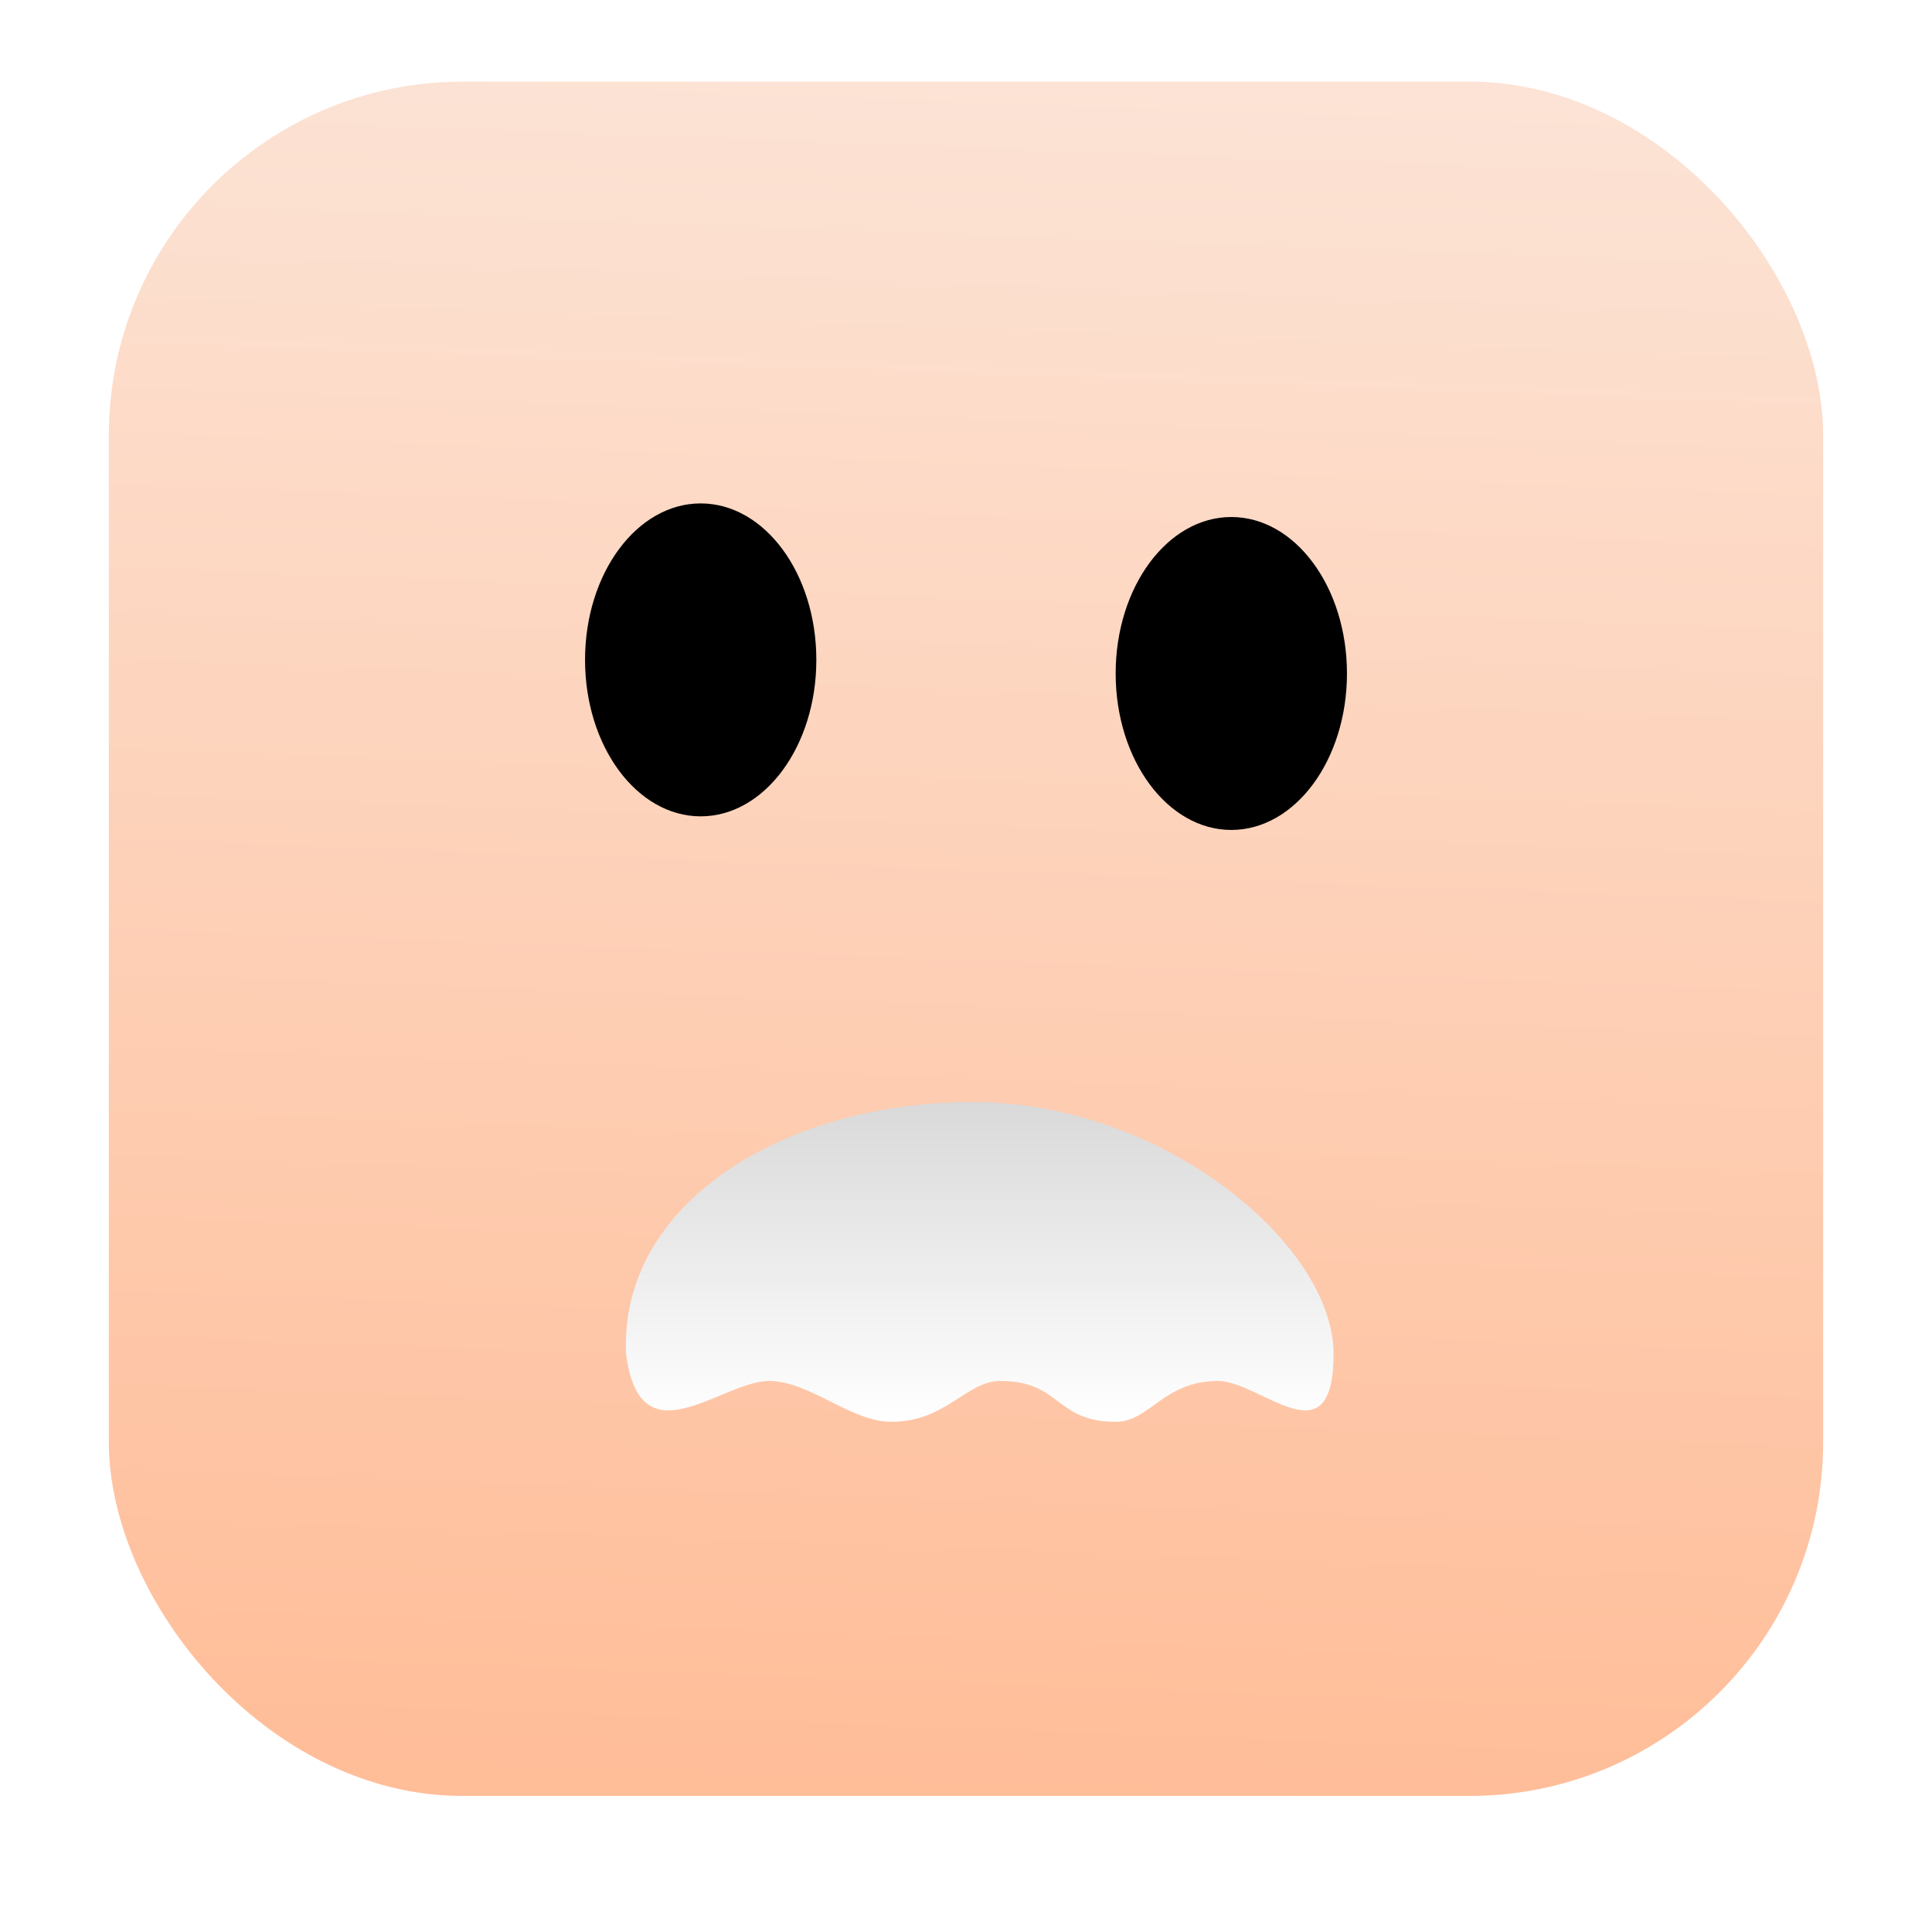 <svg width="142" height="142" viewBox="0 0 142 142" fill="none" xmlns="http://www.w3.org/2000/svg">
<g filter="url(#filter0_di_213_573)">
<rect x="8" y="4" width="126" height="126" rx="26" fill="url(#paint0_linear_213_573)"/>
</g>
<g filter="url(#filter1_d_213_573)">
<path d="M71.515 77C57.515 77 45.515 84.5 46.015 95.5C47.015 103.5 53.015 97.5 56.515 97.5C59.515 97.5 62.515 100.5 65.515 100.5C69.546 100.5 71.015 97.5 73.515 97.5C78.015 97.5 77.515 100.5 82.015 100.5C84.515 100.5 85.515 97.5 89.515 97.5C92.677 97.5 98.015 103.5 98.015 95.5C98.015 87.5 85.515 77 71.515 77Z" fill="url(#paint1_linear_213_573)"/>
</g>
<ellipse cx="51.5" cy="48.5" rx="8.5" ry="11.5" fill="black"/>
<ellipse cx="90.5" cy="49.5" rx="8.5" ry="11.5" fill="black"/>
<defs>
<filter id="filter0_di_213_573" x="0.7" y="0.7" width="140.6" height="140.6" filterUnits="userSpaceOnUse" color-interpolation-filters="sRGB">
<feFlood flood-opacity="0" result="BackgroundImageFix"/>
<feColorMatrix in="SourceAlpha" type="matrix" values="0 0 0 0 0 0 0 0 0 0 0 0 0 0 0 0 0 0 127 0" result="hardAlpha"/>
<feOffset dy="4"/>
<feGaussianBlur stdDeviation="3.65"/>
<feComposite in2="hardAlpha" operator="out"/>
<feColorMatrix type="matrix" values="0 0 0 0 0 0 0 0 0 0 0 0 0 0 0 0 0 0 0.25 0"/>
<feBlend mode="normal" in2="BackgroundImageFix" result="effect1_dropShadow_213_573"/>
<feBlend mode="normal" in="SourceGraphic" in2="effect1_dropShadow_213_573" result="shape"/>
<feColorMatrix in="SourceAlpha" type="matrix" values="0 0 0 0 0 0 0 0 0 0 0 0 0 0 0 0 0 0 127 0" result="hardAlpha"/>
<feOffset dy="-2"/>
<feGaussianBlur stdDeviation="2"/>
<feComposite in2="hardAlpha" operator="arithmetic" k2="-1" k3="1"/>
<feColorMatrix type="matrix" values="0 0 0 0 0 0 0 0 0 0 0 0 0 0 0 0 0 0 0.25 0"/>
<feBlend mode="normal" in2="shape" result="effect2_innerShadow_213_573"/>
</filter>
<filter id="filter1_d_213_573" x="29.6" y="64.6" width="84.815" height="56.3" filterUnits="userSpaceOnUse" color-interpolation-filters="sRGB">
<feFlood flood-opacity="0" result="BackgroundImageFix"/>
<feColorMatrix in="SourceAlpha" type="matrix" values="0 0 0 0 0 0 0 0 0 0 0 0 0 0 0 0 0 0 127 0" result="hardAlpha"/>
<feOffset dy="4"/>
<feGaussianBlur stdDeviation="8.2"/>
<feComposite in2="hardAlpha" operator="out"/>
<feColorMatrix type="matrix" values="0 0 0 0 0 0 0 0 0 0 0 0 0 0 0 0 0 0 0.25 0"/>
<feBlend mode="normal" in2="BackgroundImageFix" result="effect1_dropShadow_213_573"/>
<feBlend mode="normal" in="SourceGraphic" in2="effect1_dropShadow_213_573" result="shape"/>
</filter>
<linearGradient id="paint0_linear_213_573" x1="74.755" y1="4" x2="70.112" y2="129.952" gradientUnits="userSpaceOnUse">
<stop stop-color="#FCE3D5"/>
<stop offset="1" stop-color="#FFBD98"/>
</linearGradient>
<linearGradient id="paint1_linear_213_573" x1="72.007" y1="77" x2="72.007" y2="100.5" gradientUnits="userSpaceOnUse">
<stop stop-color="#D9D9D9"/>
<stop offset="1" stop-color="white"/>
</linearGradient>
</defs>
</svg>
